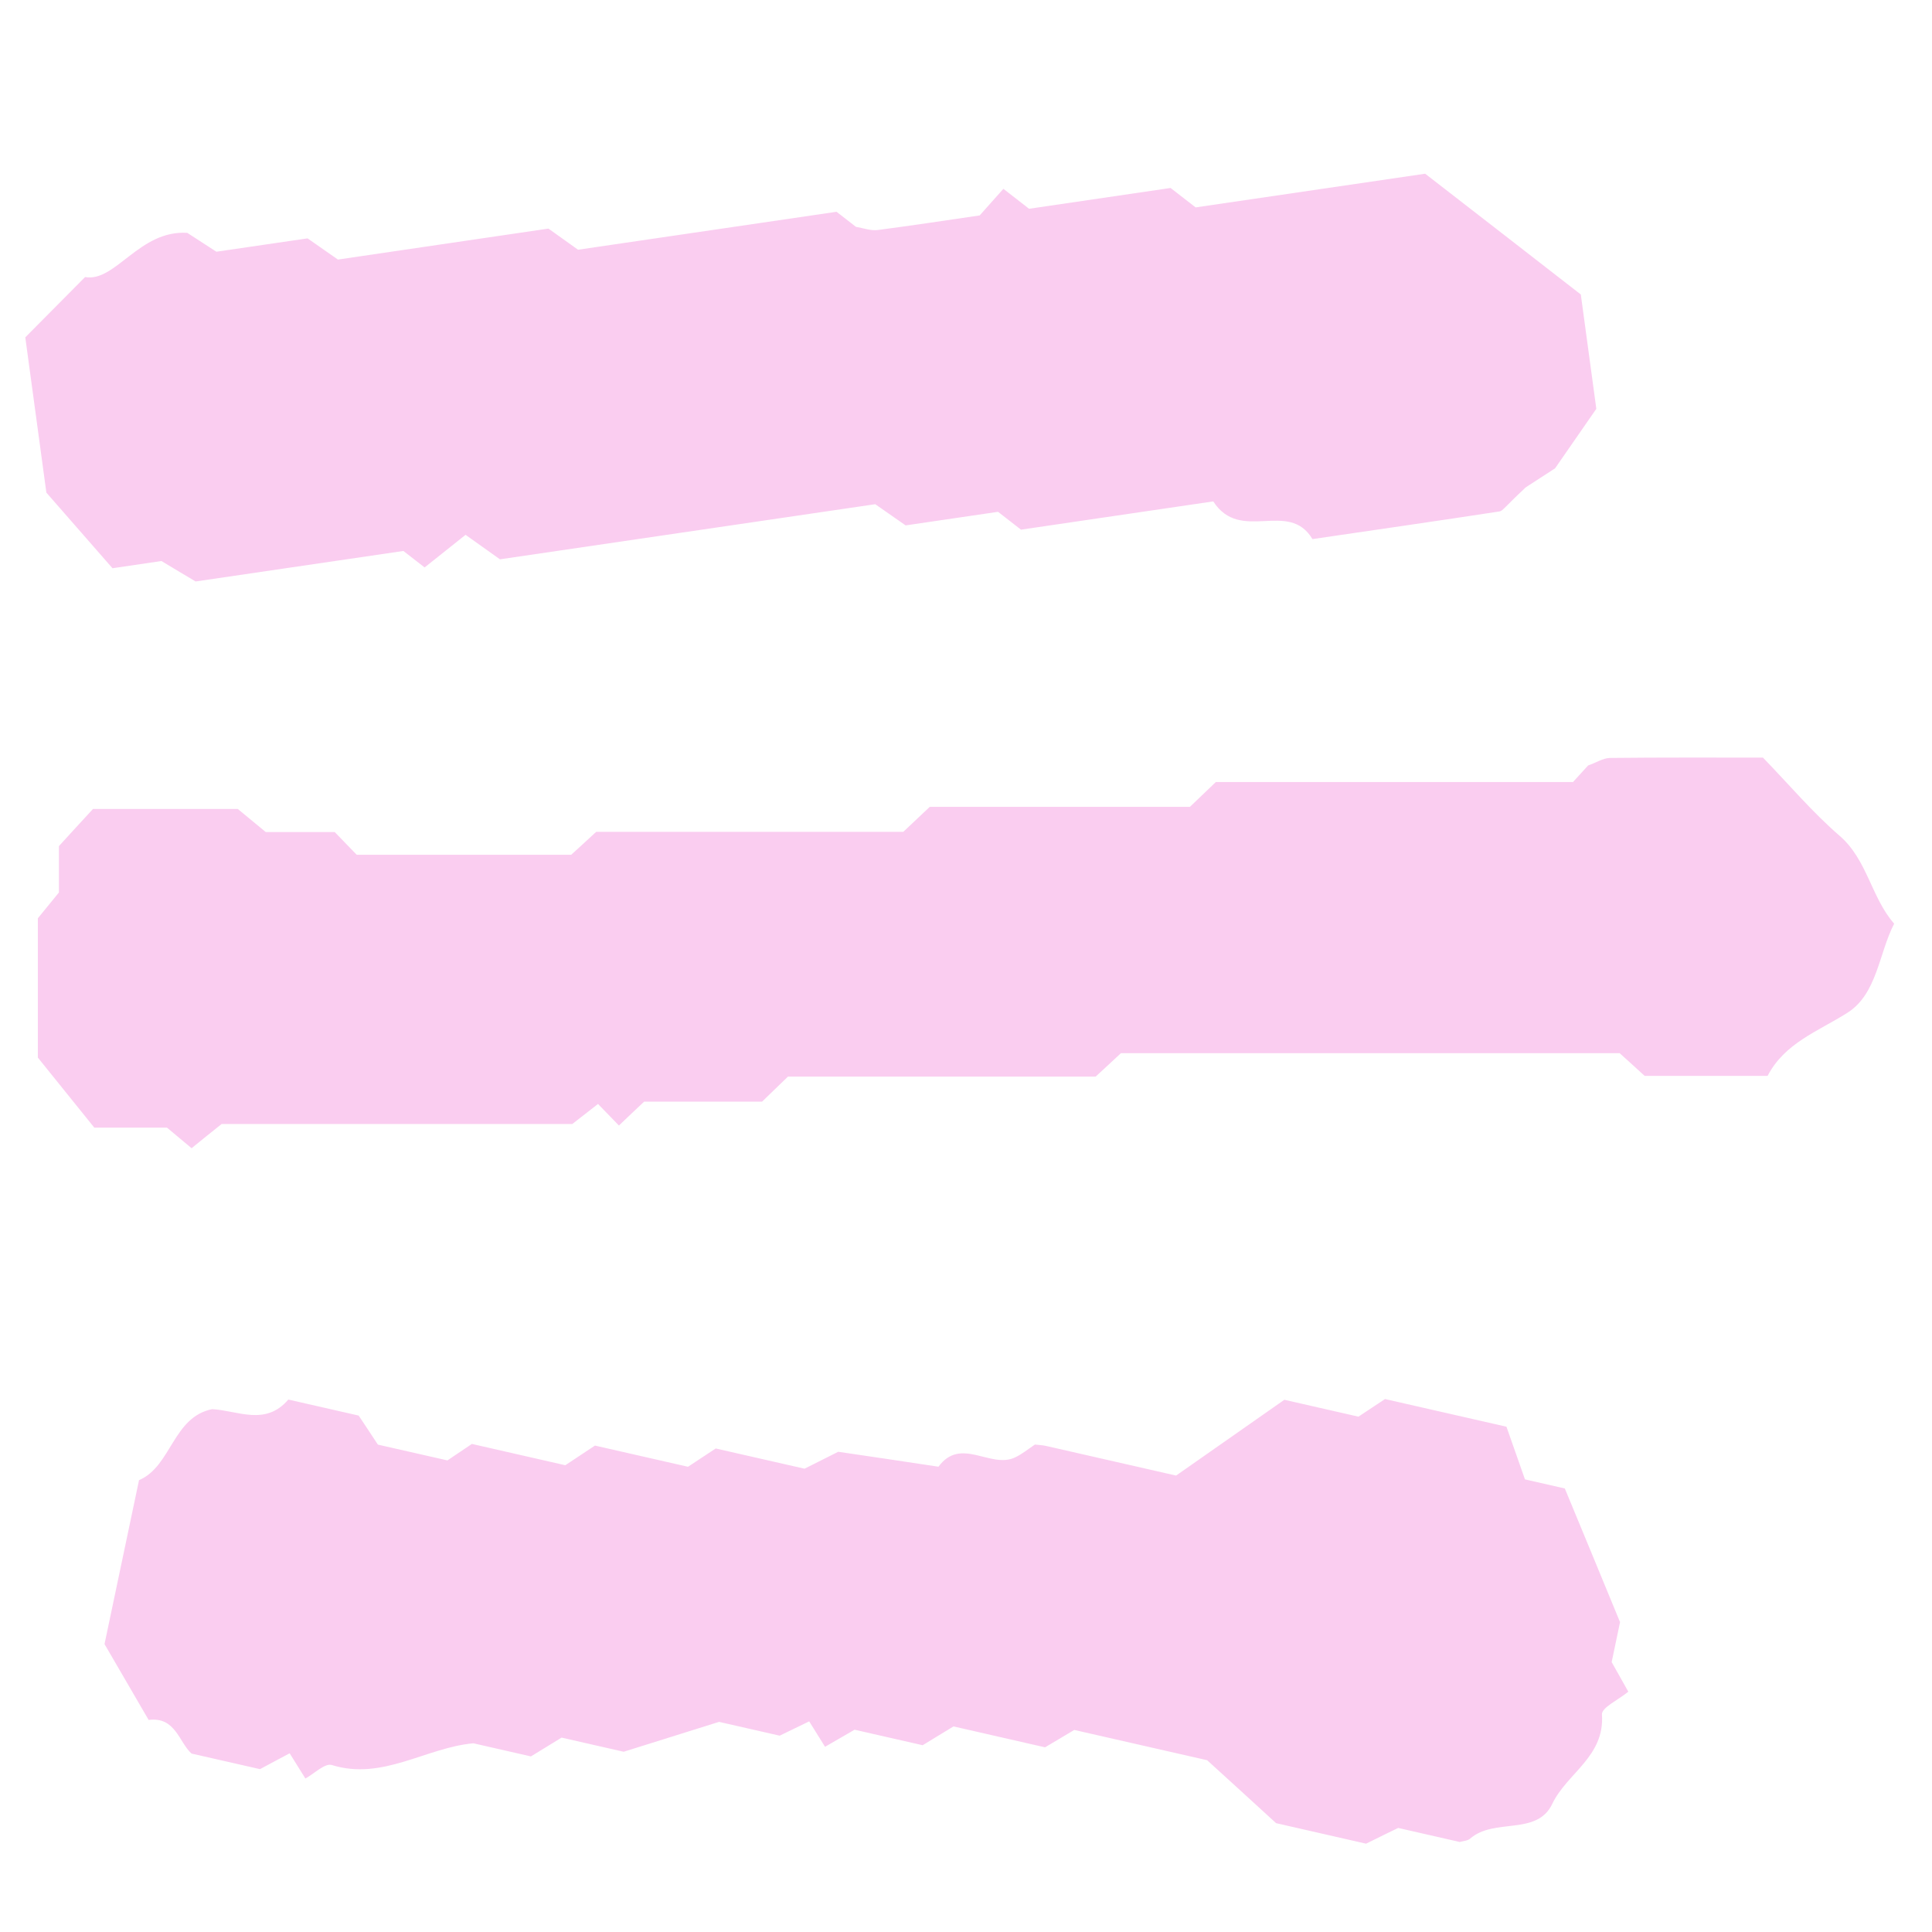<?xml version="1.0" encoding="UTF-8" standalone="no" ?>
<!DOCTYPE svg PUBLIC "-//W3C//DTD SVG 1.1//EN" "http://www.w3.org/Graphics/SVG/1.1/DTD/svg11.dtd">
<svg xmlns="http://www.w3.org/2000/svg" xmlns:xlink="http://www.w3.org/1999/xlink" version="1.1" width="1080" height="1080" viewBox="0 0 1080 1080" xml:space="preserve">
<desc>Created with Fabric.js 5.2.4</desc>
<defs>
</defs>
<rect x="0" y="0" width="100%" height="100%" fill="transparent"></rect>
<g transform="matrix(1 0 0 1 540 540)" id="ab392bdc-118b-433f-aaa5-15367aef2ae4"  >
</g>
<g transform="matrix(1 0 0 1 540 540)" id="dd9e151c-db3e-486d-b655-911ef54ad300"  >
<rect style="stroke: none; stroke-width: 1; stroke-dasharray: none; stroke-linecap: butt; stroke-dashoffset: 0; stroke-linejoin: miter; stroke-miterlimit: 4; fill: rgb(255,255,255); fill-rule: nonzero; opacity: 1; visibility: hidden;" vector-effect="non-scaling-stroke"  x="-540" y="-540" rx="0" ry="0" width="1080" height="1080" />
</g>
<g transform="matrix(0 0 0 0 0 0)"  >
<g style=""   >
</g>
</g>
<g transform="matrix(0 0 0 0 0 0)"  >
<g style=""   >
</g>
</g>
<g transform="matrix(30.52 0 0 31.76 540 540)"  >
<g style=""   >
		<g transform="matrix(1 0 0 1 0 -0.23)"  >
<path style="stroke: none; stroke-width: 1; stroke-dasharray: none; stroke-linecap: butt; stroke-dashoffset: 0; stroke-linejoin: miter; stroke-miterlimit: 4; fill: rgb(250,205,240); fill-rule: nonzero; opacity: 1;" vector-effect="non-scaling-stroke"  transform=" translate(-17, -14.27)" d="M 28.112 11.268 C 28.204 11.17 28.303 11.065 28.395 10.97 C 28.539 10.923 28.665 10.842 28.791 10.838 C 29.733 10.828 30.672 10.832 31.597 10.832 C 32.075 11.306 32.505 11.797 33.003 12.21 C 33.508 12.63 33.58 13.294 34 13.755 C 33.717 14.283 33.689 14.994 33.14 15.326 C 32.604 15.651 31.996 15.855 31.682 16.434 L 29.43 16.434 C 29.31 16.329 29.153 16.19 28.972 16.034 L 19.838 16.034 C 19.705 16.153 19.548 16.295 19.374 16.447 L 13.739 16.447 C 13.582 16.593 13.425 16.739 13.264 16.888 L 11.104 16.888 C 10.947 17.03 10.793 17.169 10.643 17.308 C 10.534 17.199 10.431 17.098 10.26 16.928 C 10.134 17.023 9.998 17.125 9.789 17.281 L 3.366 17.281 C 3.188 17.416 3.024 17.545 2.816 17.707 C 2.697 17.613 2.55 17.494 2.365 17.345 L 1.034 17.345 C 0.744 16.999 0.423 16.617 0 16.112 L 0 13.66 C 0.085 13.562 0.218 13.402 0.386 13.206 L 0.386 12.39 C 0.584 12.183 0.778 11.976 1.01 11.736 L 3.662 11.736 C 3.738 11.797 3.901 11.926 4.174 12.142 L 5.437 12.142 C 5.615 12.319 5.717 12.42 5.84 12.542 L 9.769 12.542 C 9.888 12.437 10.049 12.298 10.226 12.139 L 15.851 12.139 C 16.012 11.993 16.169 11.851 16.336 11.699 L 21.101 11.699 C 21.262 11.55 21.419 11.407 21.576 11.262 L 28.112 11.262 L 28.112 11.268 Z" stroke-linecap="round" />
</g>
		<g transform="matrix(1 0 0 1 -1.82 11.54)"  >
<path style="stroke: none; stroke-width: 1; stroke-dasharray: none; stroke-linecap: butt; stroke-dashoffset: 0; stroke-linejoin: miter; stroke-miterlimit: 4; fill: rgb(250,205,240); fill-rule: nonzero; opacity: 1;" vector-effect="non-scaling-stroke"  transform=" translate(-15.18, -26.04)" d="M 28.982 26.037 L 28.826 26.752 C 28.932 26.934 29.037 27.113 29.131 27.273 C 28.953 27.414 28.64 27.553 28.648 27.673 C 28.702 28.417 28.007 28.705 27.737 29.249 C 27.456 29.815 26.675 29.488 26.234 29.859 C 26.187 29.898 26.106 29.901 26.043 29.918 C 25.689 29.841 25.336 29.763 24.916 29.671 C 24.776 29.734 24.593 29.823 24.328 29.948 L 22.68 29.587 C 22.326 29.277 21.922 28.919 21.417 28.479 L 18.983 27.946 C 18.831 28.034 18.644 28.139 18.448 28.252 L 16.771 27.884 C 16.582 27.996 16.398 28.104 16.206 28.215 L 14.959 27.942 C 14.768 28.049 14.593 28.146 14.418 28.243 C 14.326 28.102 14.248 27.98 14.128 27.795 C 13.976 27.865 13.82 27.939 13.587 28.047 L 12.477 27.804 C 11.882 27.982 11.362 28.139 10.73 28.33 L 9.593 28.081 C 9.404 28.192 9.22 28.301 9.031 28.412 L 7.977 28.181 C 7.105 28.257 6.316 28.841 5.385 28.564 C 5.257 28.525 5.061 28.718 4.9 28.801 C 4.793 28.635 4.714 28.514 4.612 28.357 C 4.447 28.442 4.274 28.529 4.069 28.636 L 2.815 28.362 C 2.586 28.166 2.522 27.708 2.029 27.77 C 1.773 27.346 1.511 26.915 1.221 26.435 L 1.853 23.55 C 2.448 23.306 2.47 22.44 3.192 22.3 C 3.659 22.323 4.167 22.604 4.588 22.131 L 5.876 22.413 C 5.985 22.568 6.104 22.744 6.228 22.924 L 7.502 23.202 C 7.621 23.124 7.742 23.047 7.95 22.912 L 9.661 23.287 C 9.872 23.153 9.993 23.075 10.204 22.941 L 11.908 23.314 C 12.119 23.18 12.241 23.103 12.416 22.992 L 14.043 23.348 C 14.25 23.248 14.438 23.157 14.66 23.05 C 15.243 23.133 15.87 23.221 16.496 23.313 C 16.904 22.778 17.449 23.352 17.895 23.151 C 18.026 23.093 18.141 23.001 18.262 22.923 C 18.331 22.931 18.404 22.933 18.47 22.948 C 19.25 23.119 20.027 23.289 20.848 23.469 C 21.478 23.045 22.134 22.603 22.831 22.135 L 24.188 22.432 C 24.399 22.298 24.521 22.22 24.675 22.122 L 26.899 22.609 C 27.004 22.896 27.152 23.303 27.238 23.536 L 27.968 23.696 C 28.285 24.431 28.612 25.19 28.977 26.043 L 28.982 26.037 Z" stroke-linecap="round" />
</g>
		<g transform="matrix(1 0 0 1 -2.84 -10.36)"  >
<path style="stroke: none; stroke-width: 1; stroke-dasharray: none; stroke-linecap: butt; stroke-dashoffset: 0; stroke-linejoin: miter; stroke-miterlimit: 4; fill: rgb(250,205,240); fill-rule: nonzero; opacity: 1;" vector-effect="non-scaling-stroke"  transform=" translate(-14.16, -4.14)" d="M 21.519 6.324 L 18.007 6.82 L 17.587 6.506 L 15.894 6.745 L 15.338 6.372 L 8.464 7.342 C 8.281 7.217 8.105 7.095 7.834 6.911 C 7.604 7.087 7.346 7.284 7.084 7.485 C 6.98 7.408 6.865 7.322 6.695 7.195 L 2.889 7.732 C 2.687 7.617 2.507 7.512 2.263 7.372 L 1.367 7.499 C 1.074 7.178 0.735 6.805 0.156 6.168 L -0.23 3.435 C 0.004 3.21 0.364 2.858 0.865 2.374 C 1.423 2.469 1.857 1.543 2.737 1.596 C 2.877 1.683 3.055 1.794 3.27 1.928 L 4.94 1.693 C 5.126 1.817 5.301 1.936 5.496 2.066 L 9.352 1.521 C 9.535 1.646 9.711 1.768 9.894 1.893 L 14.629 1.225 C 14.752 1.317 14.868 1.403 14.984 1.49 C 15.118 1.512 15.252 1.561 15.384 1.546 C 16.028 1.465 16.67 1.371 17.251 1.289 C 17.427 1.097 17.559 0.958 17.685 0.821 C 17.839 0.936 17.955 1.022 18.155 1.172 L 20.747 0.806 C 20.951 0.959 21.067 1.045 21.206 1.148 L 25.41 0.555 C 26.389 1.283 27.309 1.97 28.261 2.681 L 28.545 4.693 C 28.222 5.142 27.928 5.55 27.79 5.74 C 27.34 6.019 27.112 6.164 27.248 6.08 C 26.875 6.413 26.831 6.491 26.773 6.499 C 25.628 6.668 24.482 6.826 23.346 6.986 C 22.906 6.282 22.03 7.066 21.529 6.323 L 21.519 6.324 Z" stroke-linecap="round" />
</g>
</g>
</g>
<g transform="matrix(NaN NaN NaN NaN 0 0)"  >
<g style=""   >
</g>
</g>
<g transform="matrix(NaN NaN NaN NaN 0 0)"  >
<g style=""   >
</g>
</g>
</svg>